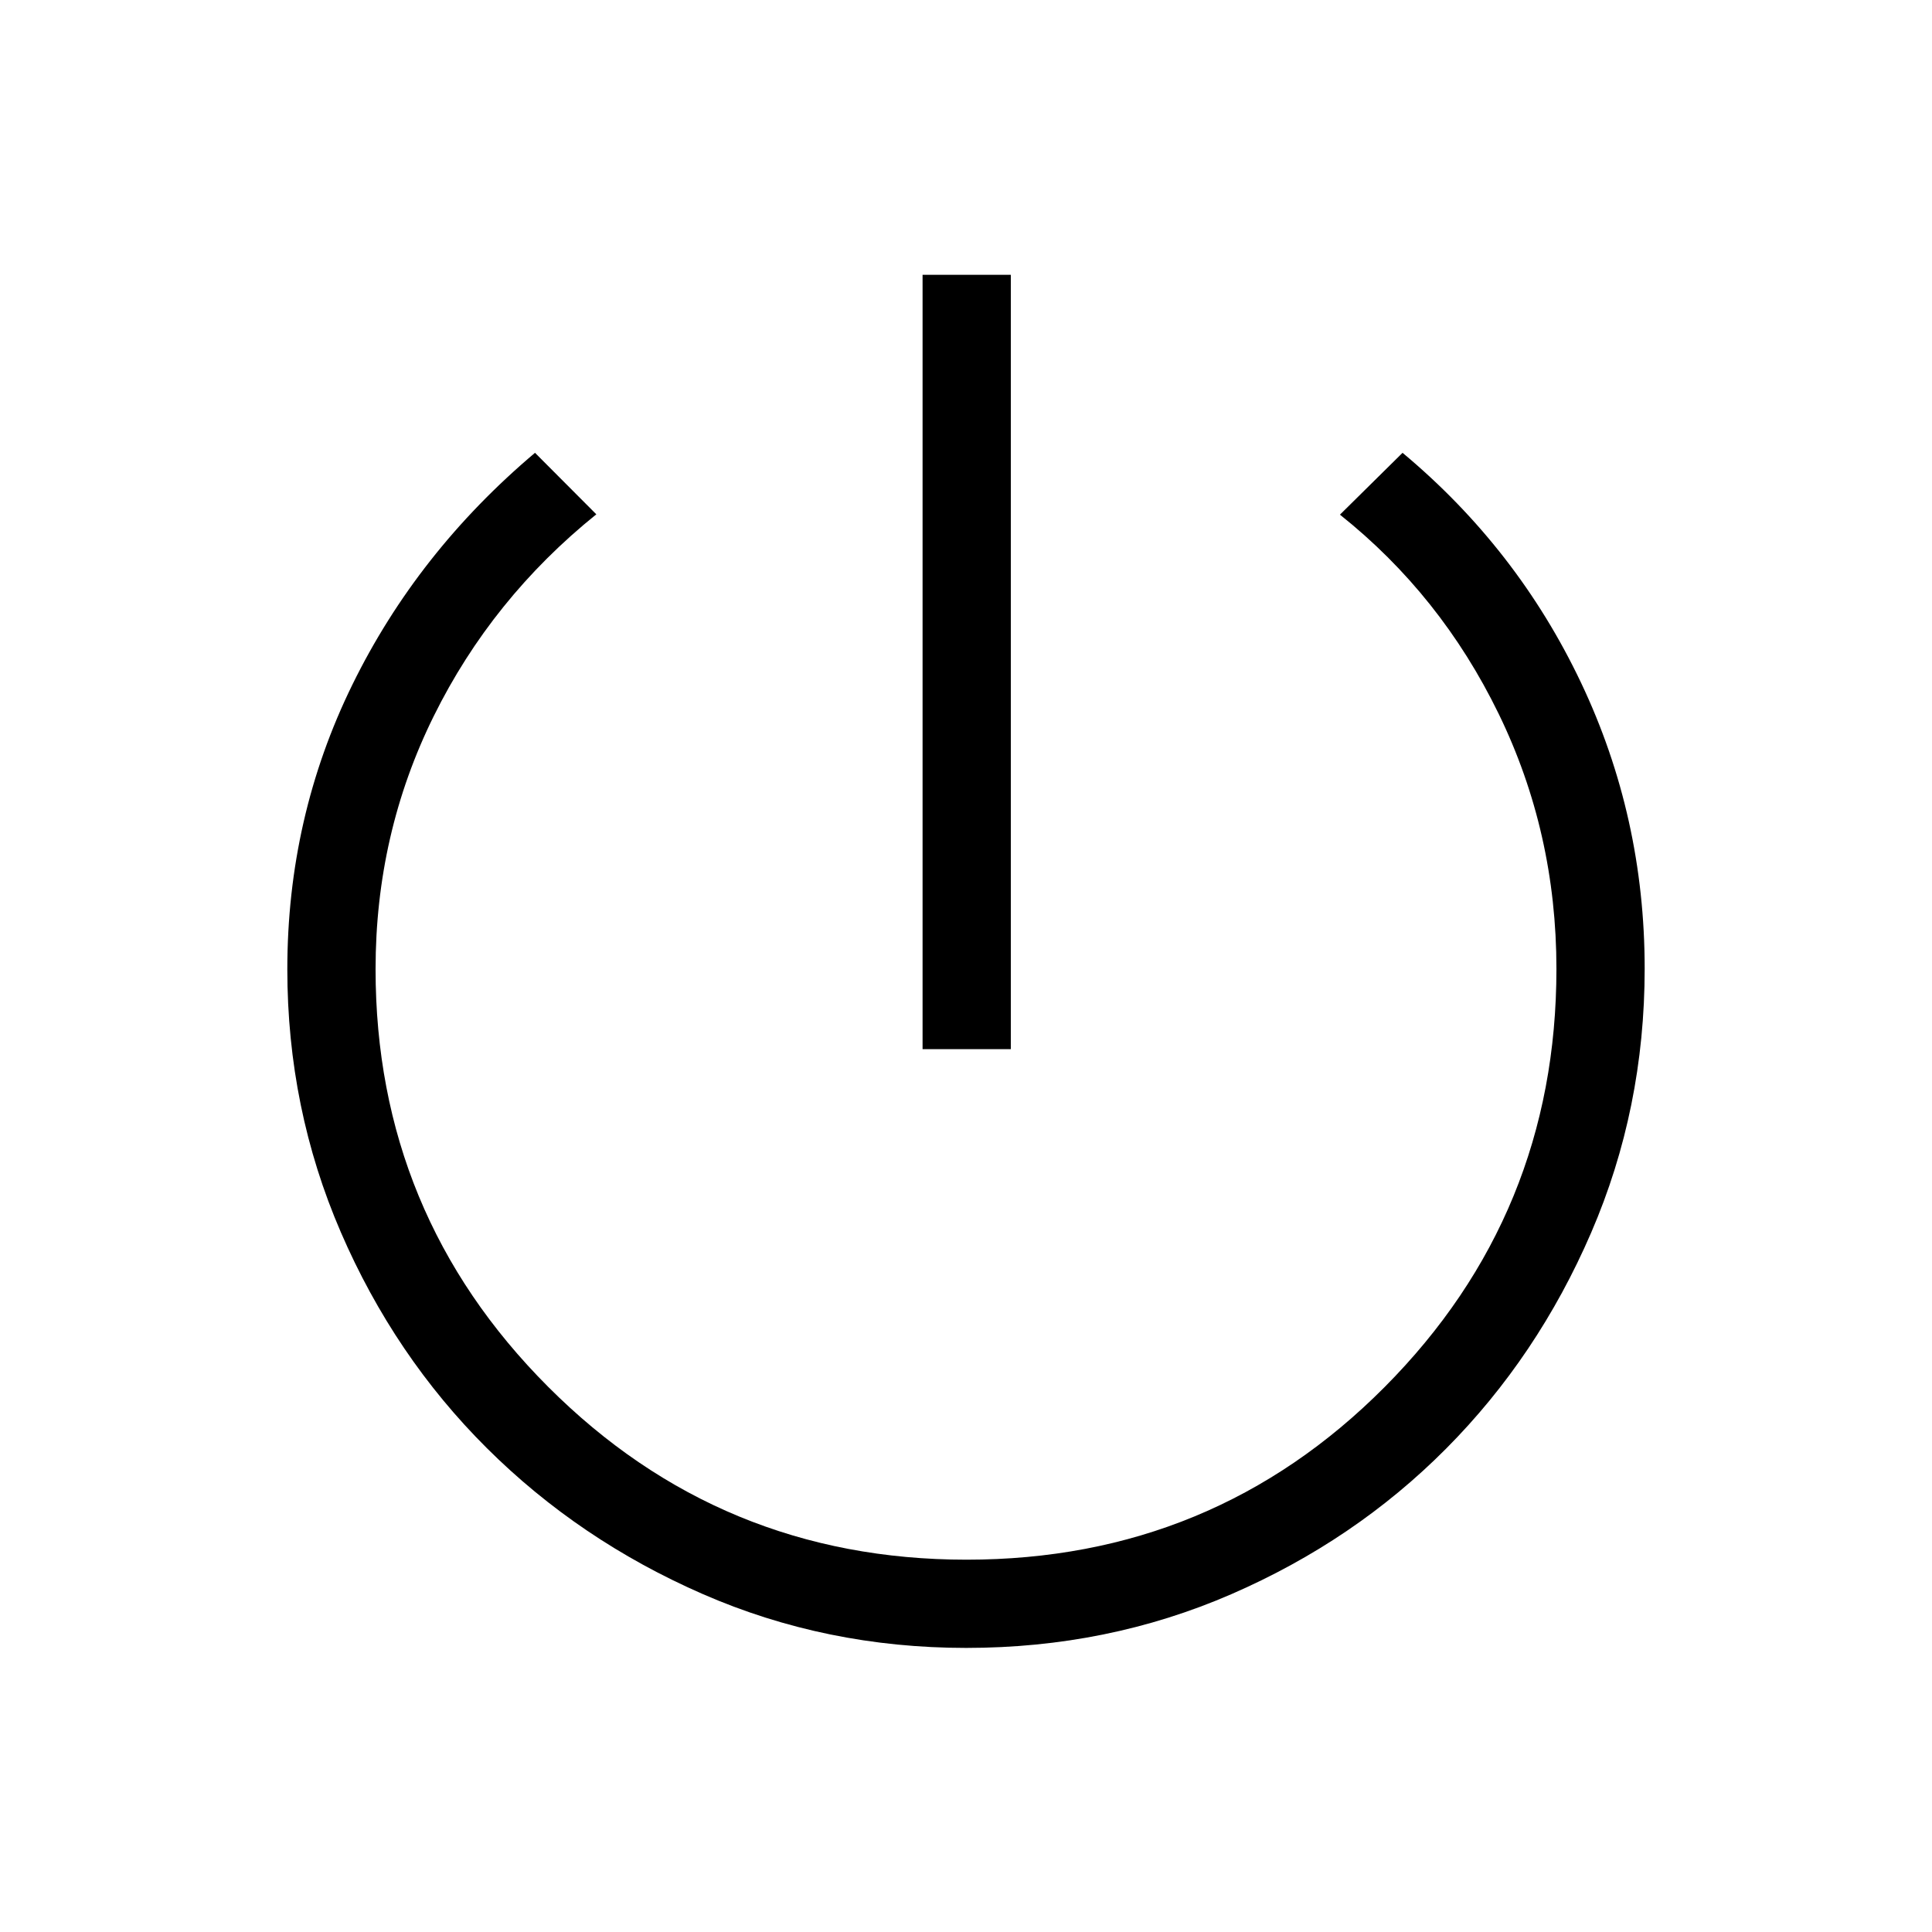 <svg xmlns="http://www.w3.org/2000/svg" height="48" viewBox="0 -960 960 960" width="48"><path d="M458.42-438.69v-384.77h43.85v384.77h-43.85Zm21.68 297.53q-69.64 0-130.97-26.79-61.33-26.8-107.23-72.5-45.9-45.69-72.52-107.22-26.61-61.52-26.61-130.71 0-75.5 32.31-141.38 32.31-65.89 90.76-115.24l30.47 30.56q-51.85 41.78-80.77 100.25-28.92 58.46-28.92 125.75 0 121.68 85.77 207.56T480.28-185q122.46 0 207.78-85.83 85.32-85.84 85.32-207.72 0-67.81-28.73-126.82-28.73-59.01-78.84-98.9L696.92-735q57.08 47.63 88.7 114.26 31.61 66.62 31.61 142.08 0 69.6-26.59 131.16t-72.06 107.3q-45.47 45.74-106.85 72.39-61.39 26.65-131.63 26.65Z"/></svg>